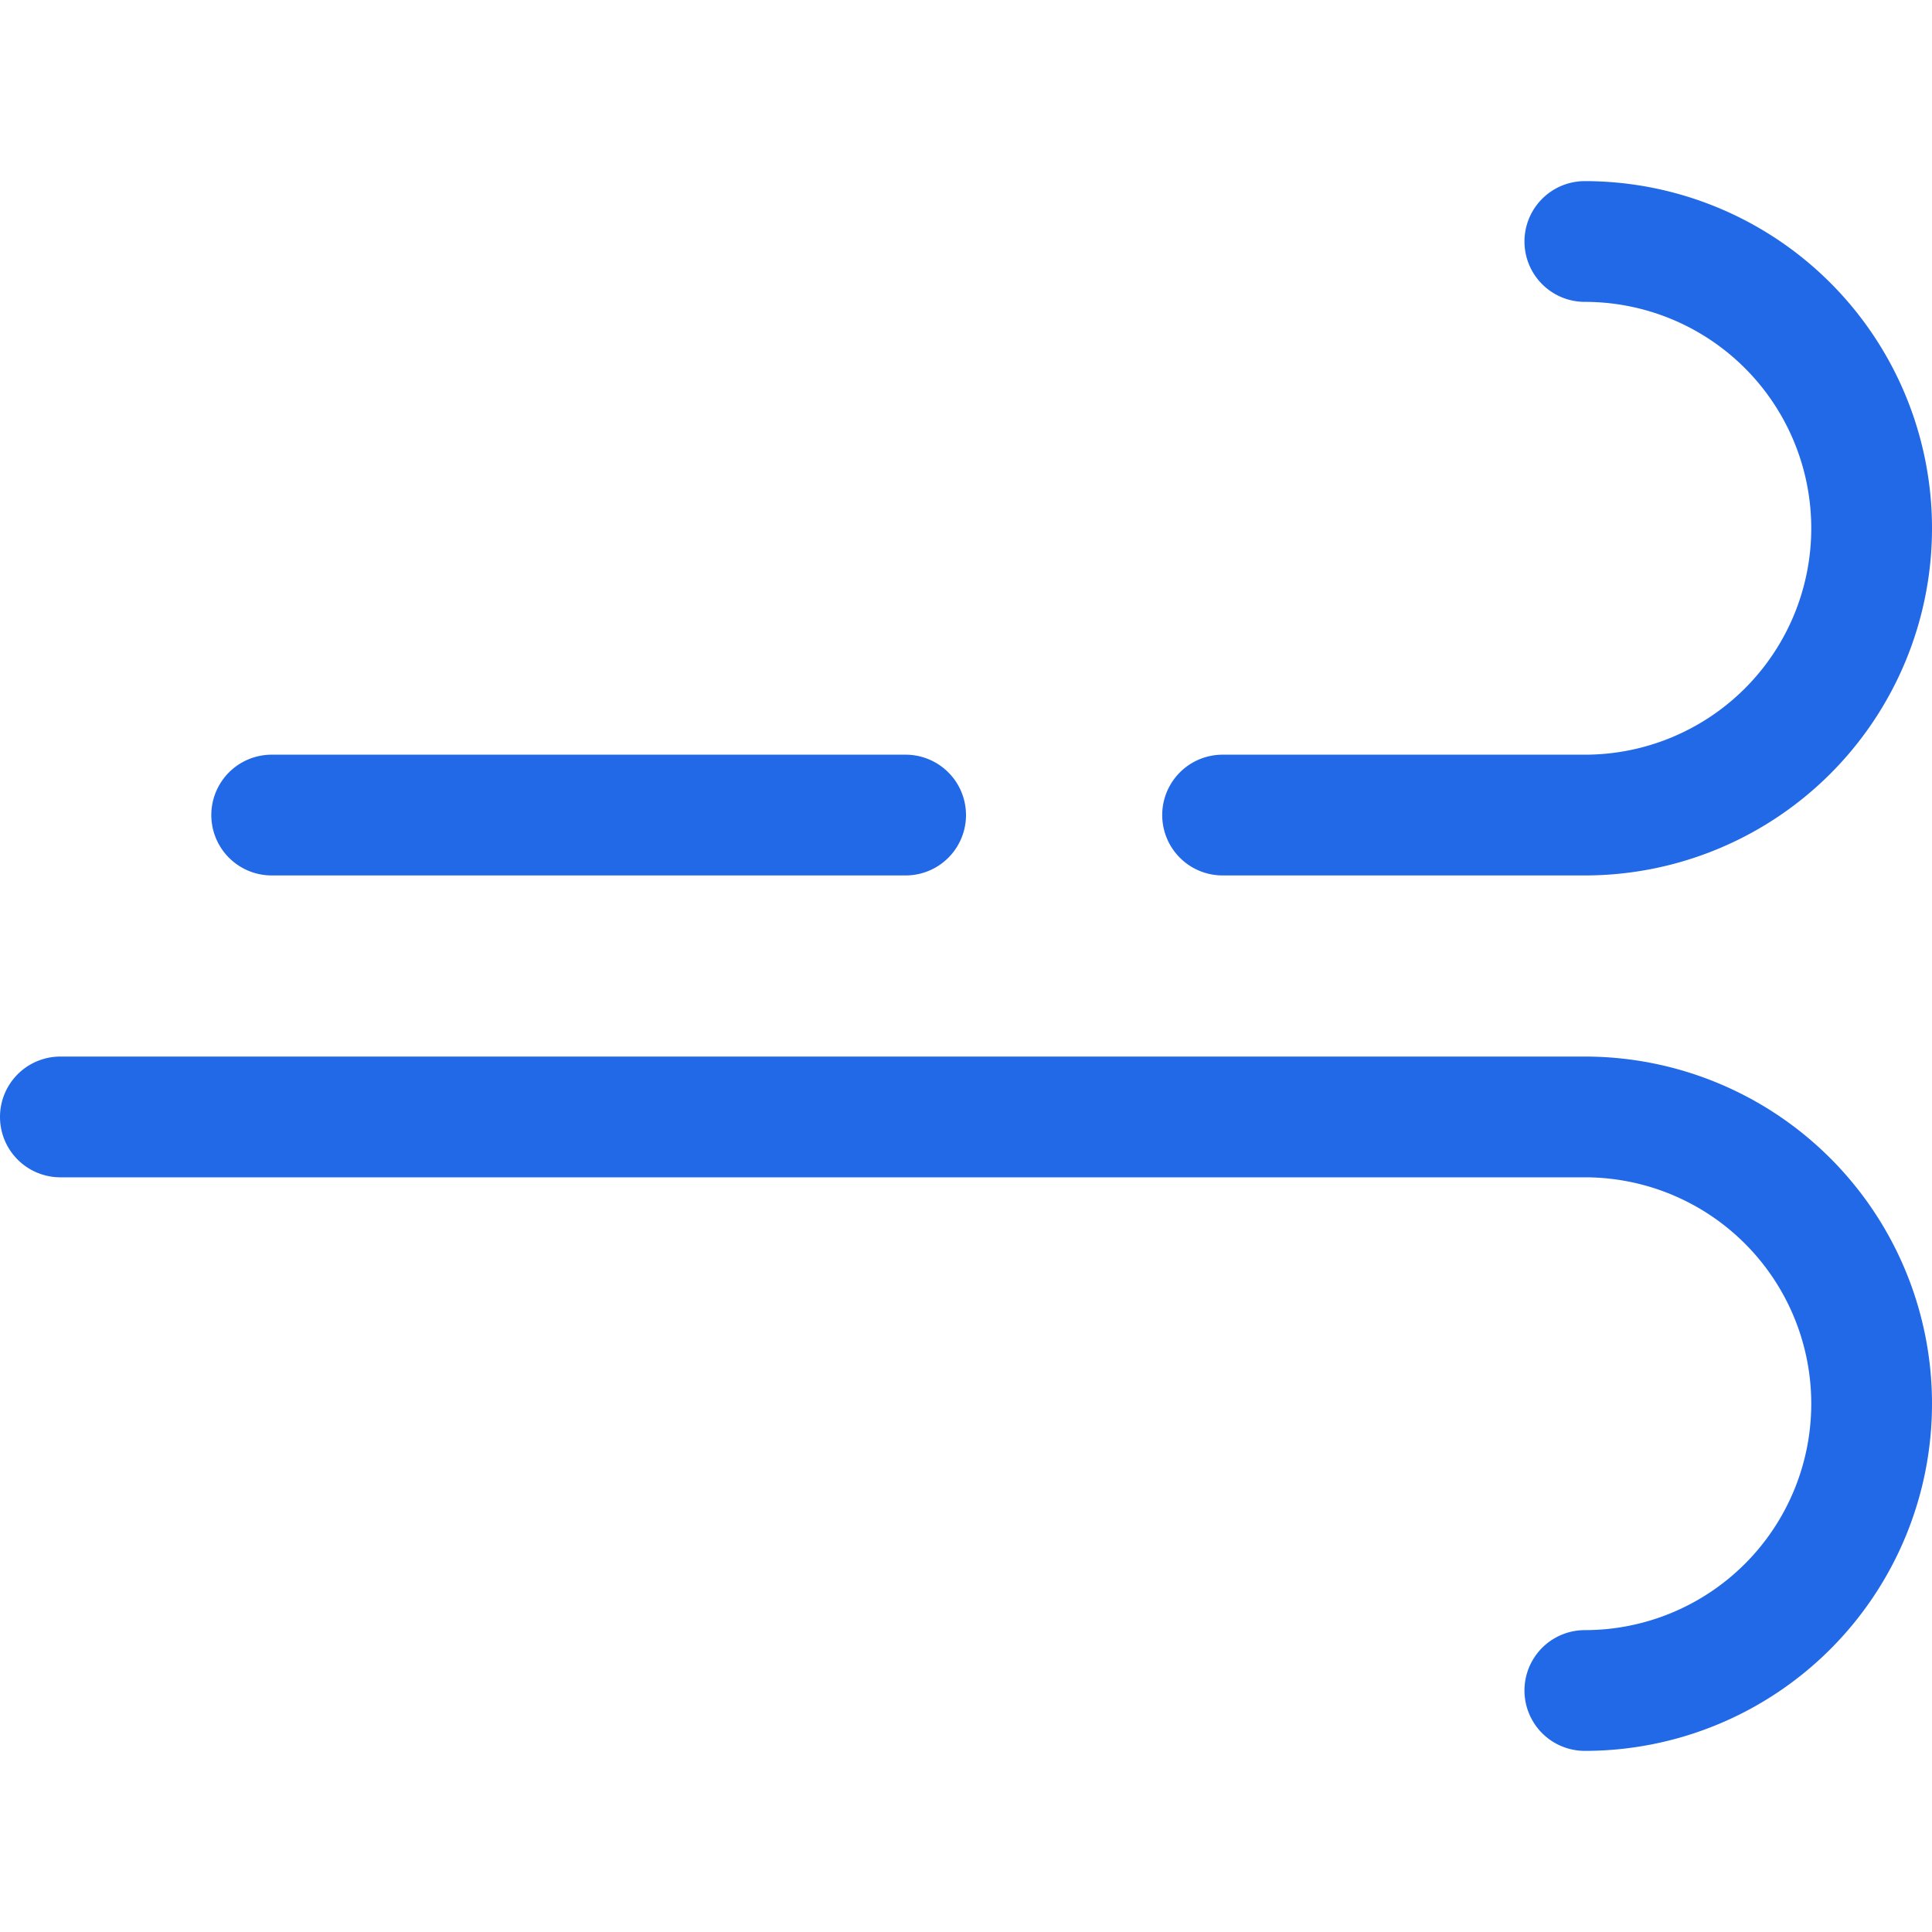 <svg class="svg-icon" style="width: 1em;height: 1em;vertical-align: middle;fill: currentColor;overflow: hidden;" viewBox="0 0 1024 1024" version="1.1" xmlns="http://www.w3.org/2000/svg"><path d="M840 464H648a32 32 0 0 1 0-64h192a120 120 0 0 0 0-240 32 32 0 0 1 0-64 184 184 0 0 1 0 368z m-360 0H144a32 32 0 0 1 0-64h336a32 32 0 0 1 0 64z m360 96a184 184 0 0 1 0 368 32 32 0 0 1 0-64 120 120 0 0 0 0-240H32a32 32 0 0 1 0-64h808z" fill="#2269E7" /></svg>